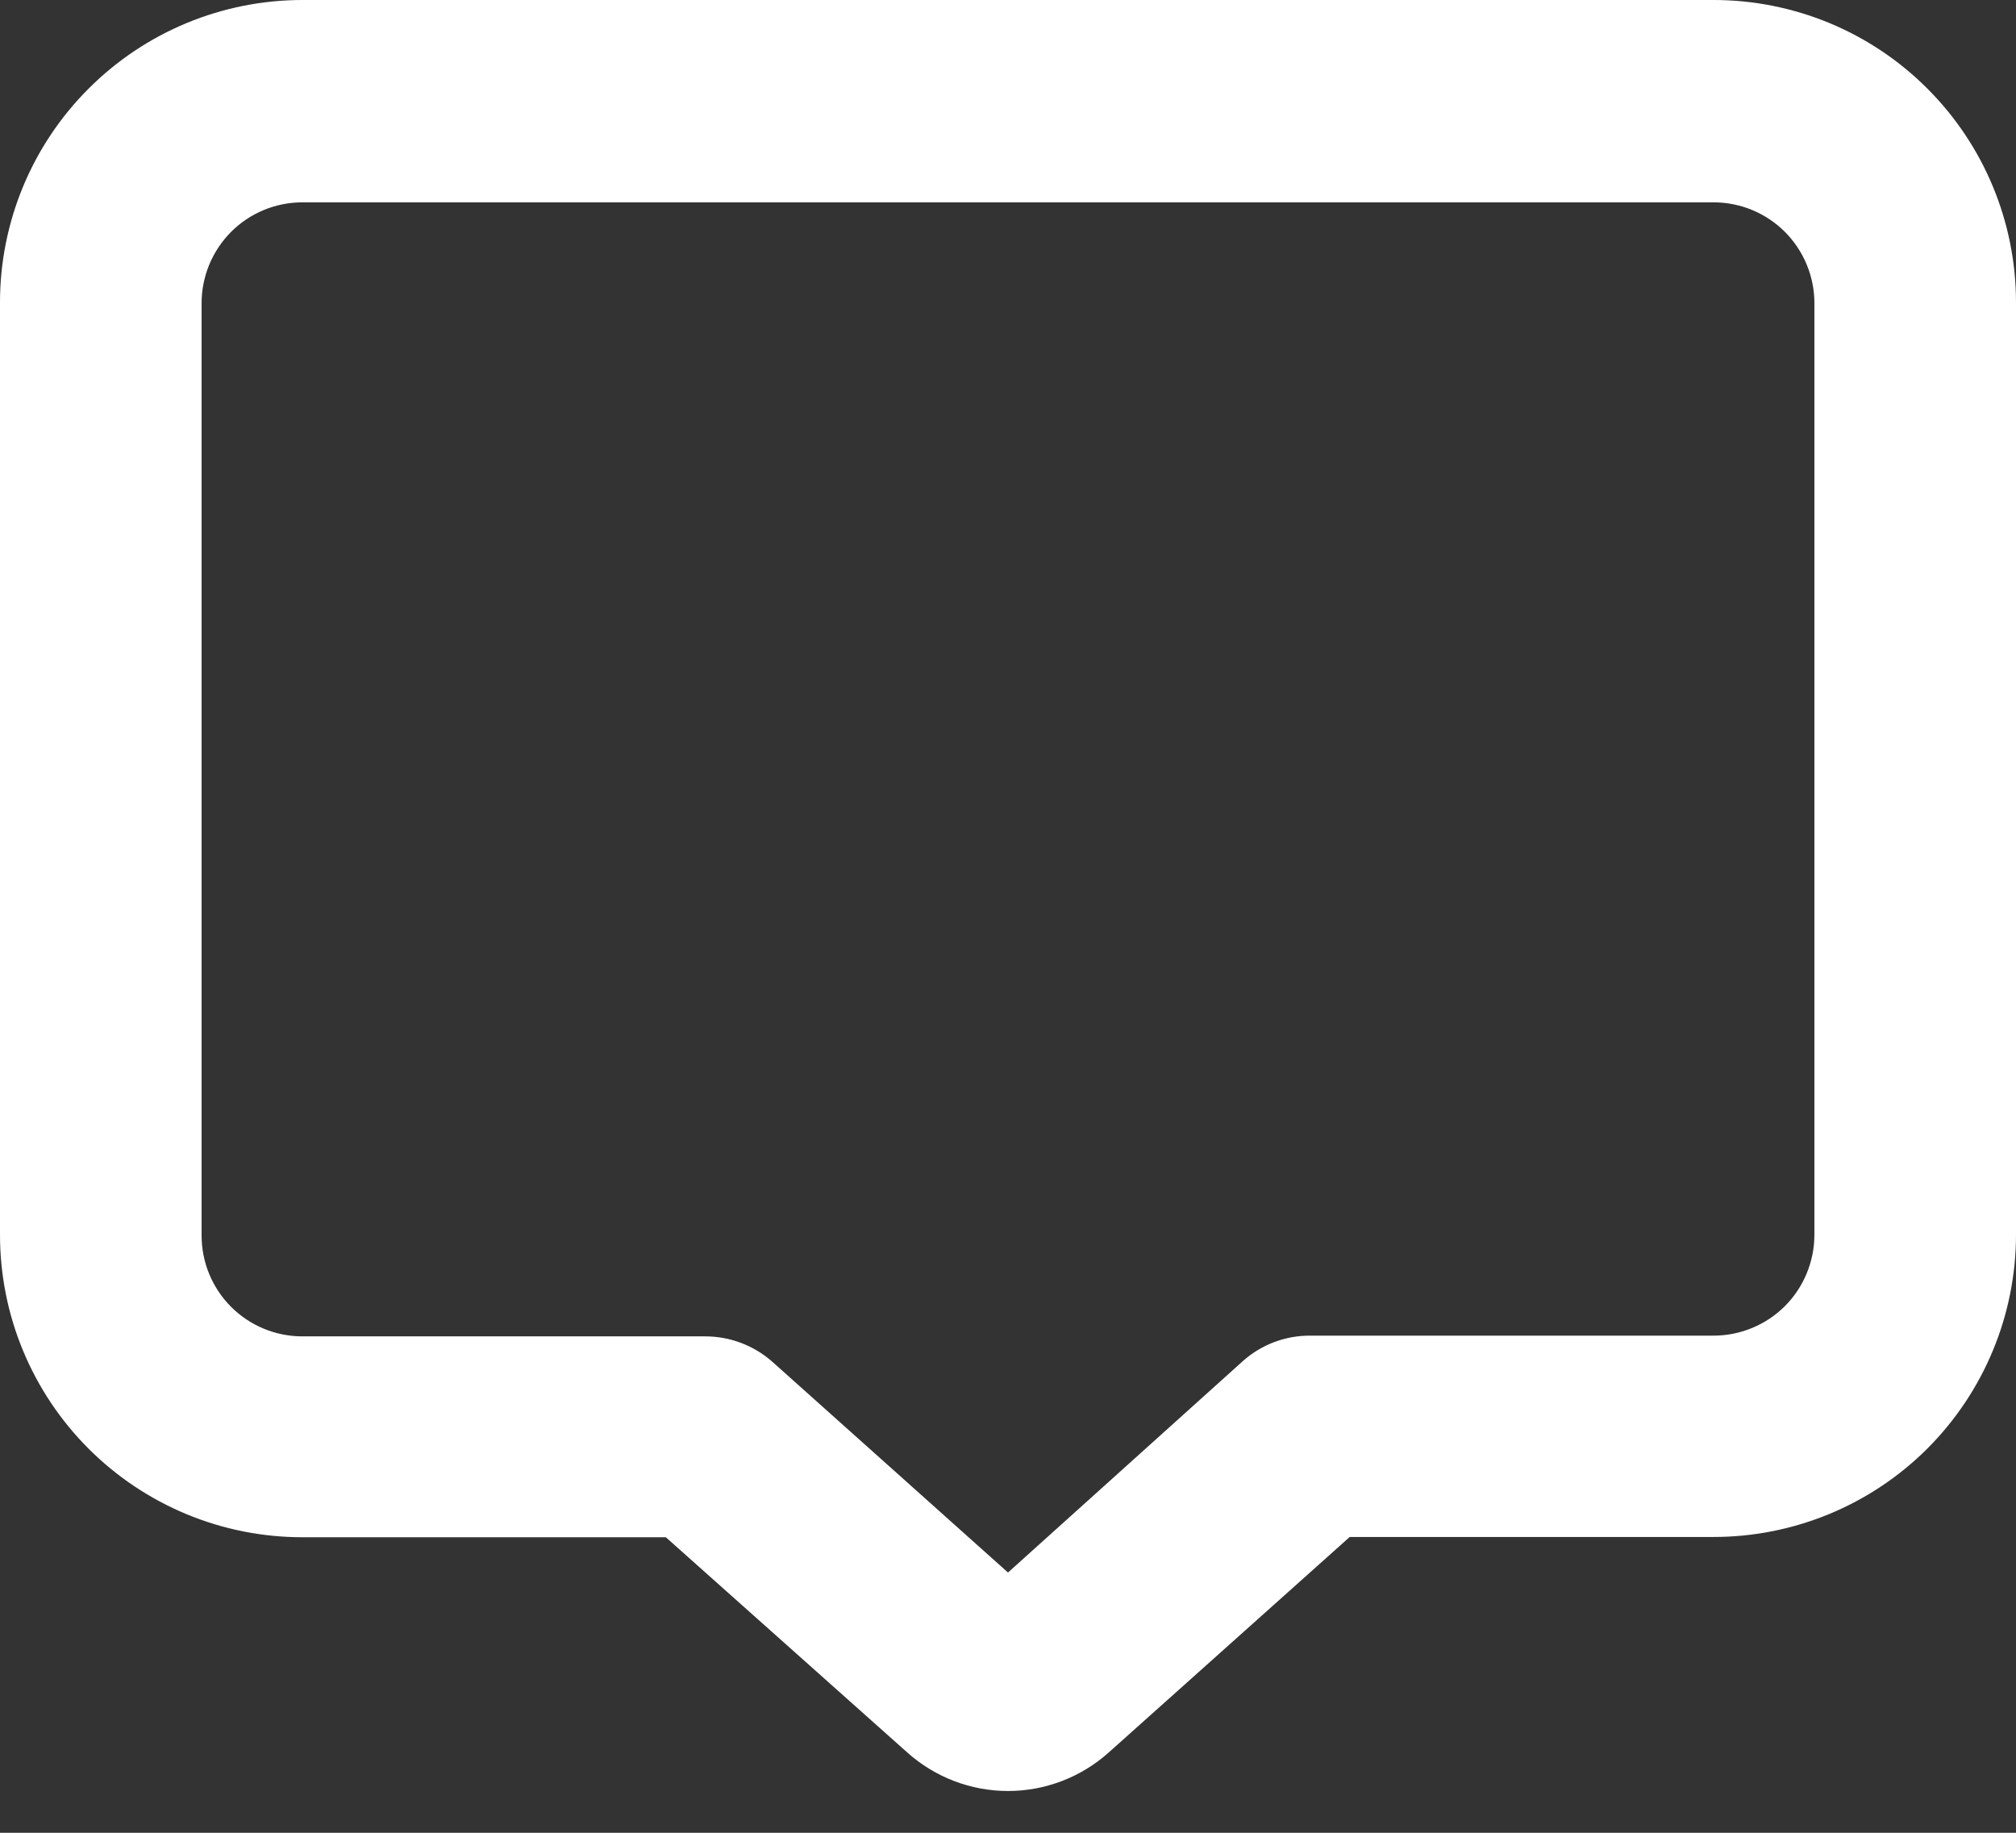 <svg width="22" height="20" viewBox="0 0 22 20" fill="none" xmlns="http://www.w3.org/2000/svg">
<rect x="0" y="0" width="22" height="20" fill="#333333" stroke="none"/>
<path d="M18.7 0H3.3C2.425 0 1.585 0.348 0.967 0.967C0.348 1.585 0 2.425 0 3.3V13.475C0 13.908 0.085 14.338 0.251 14.738C0.417 15.138 0.66 15.502 0.967 15.809C1.273 16.115 1.637 16.358 2.037 16.524C2.438 16.69 2.867 16.775 3.3 16.775H7.266L9.9 19.123C10.203 19.394 10.594 19.544 11 19.544C11.406 19.544 11.797 19.394 12.1 19.123L14.729 16.772H18.7C19.575 16.772 20.415 16.425 21.034 15.806C21.652 15.187 22 14.348 22 13.472V3.297C21.999 2.423 21.651 1.584 21.032 0.966C20.414 0.347 19.575 -3.03728e-07 18.7 0ZM19.8 13.475C19.8 13.62 19.771 13.762 19.716 13.896C19.661 14.029 19.58 14.151 19.478 14.253C19.376 14.355 19.254 14.436 19.121 14.491C18.988 14.546 18.845 14.575 18.7 14.575H14.3C14.03 14.573 13.768 14.671 13.566 14.85L11 17.16L8.426 14.858C8.223 14.68 7.962 14.582 7.692 14.583H3.3C3.008 14.583 2.728 14.467 2.522 14.261C2.316 14.055 2.2 13.775 2.2 13.483V3.308C2.2 3.017 2.316 2.737 2.522 2.53C2.728 2.324 3.008 2.208 3.3 2.208H18.7C18.992 2.208 19.271 2.324 19.478 2.53C19.684 2.737 19.8 3.017 19.8 3.308V13.475Z" fill="white"/>
</svg>
